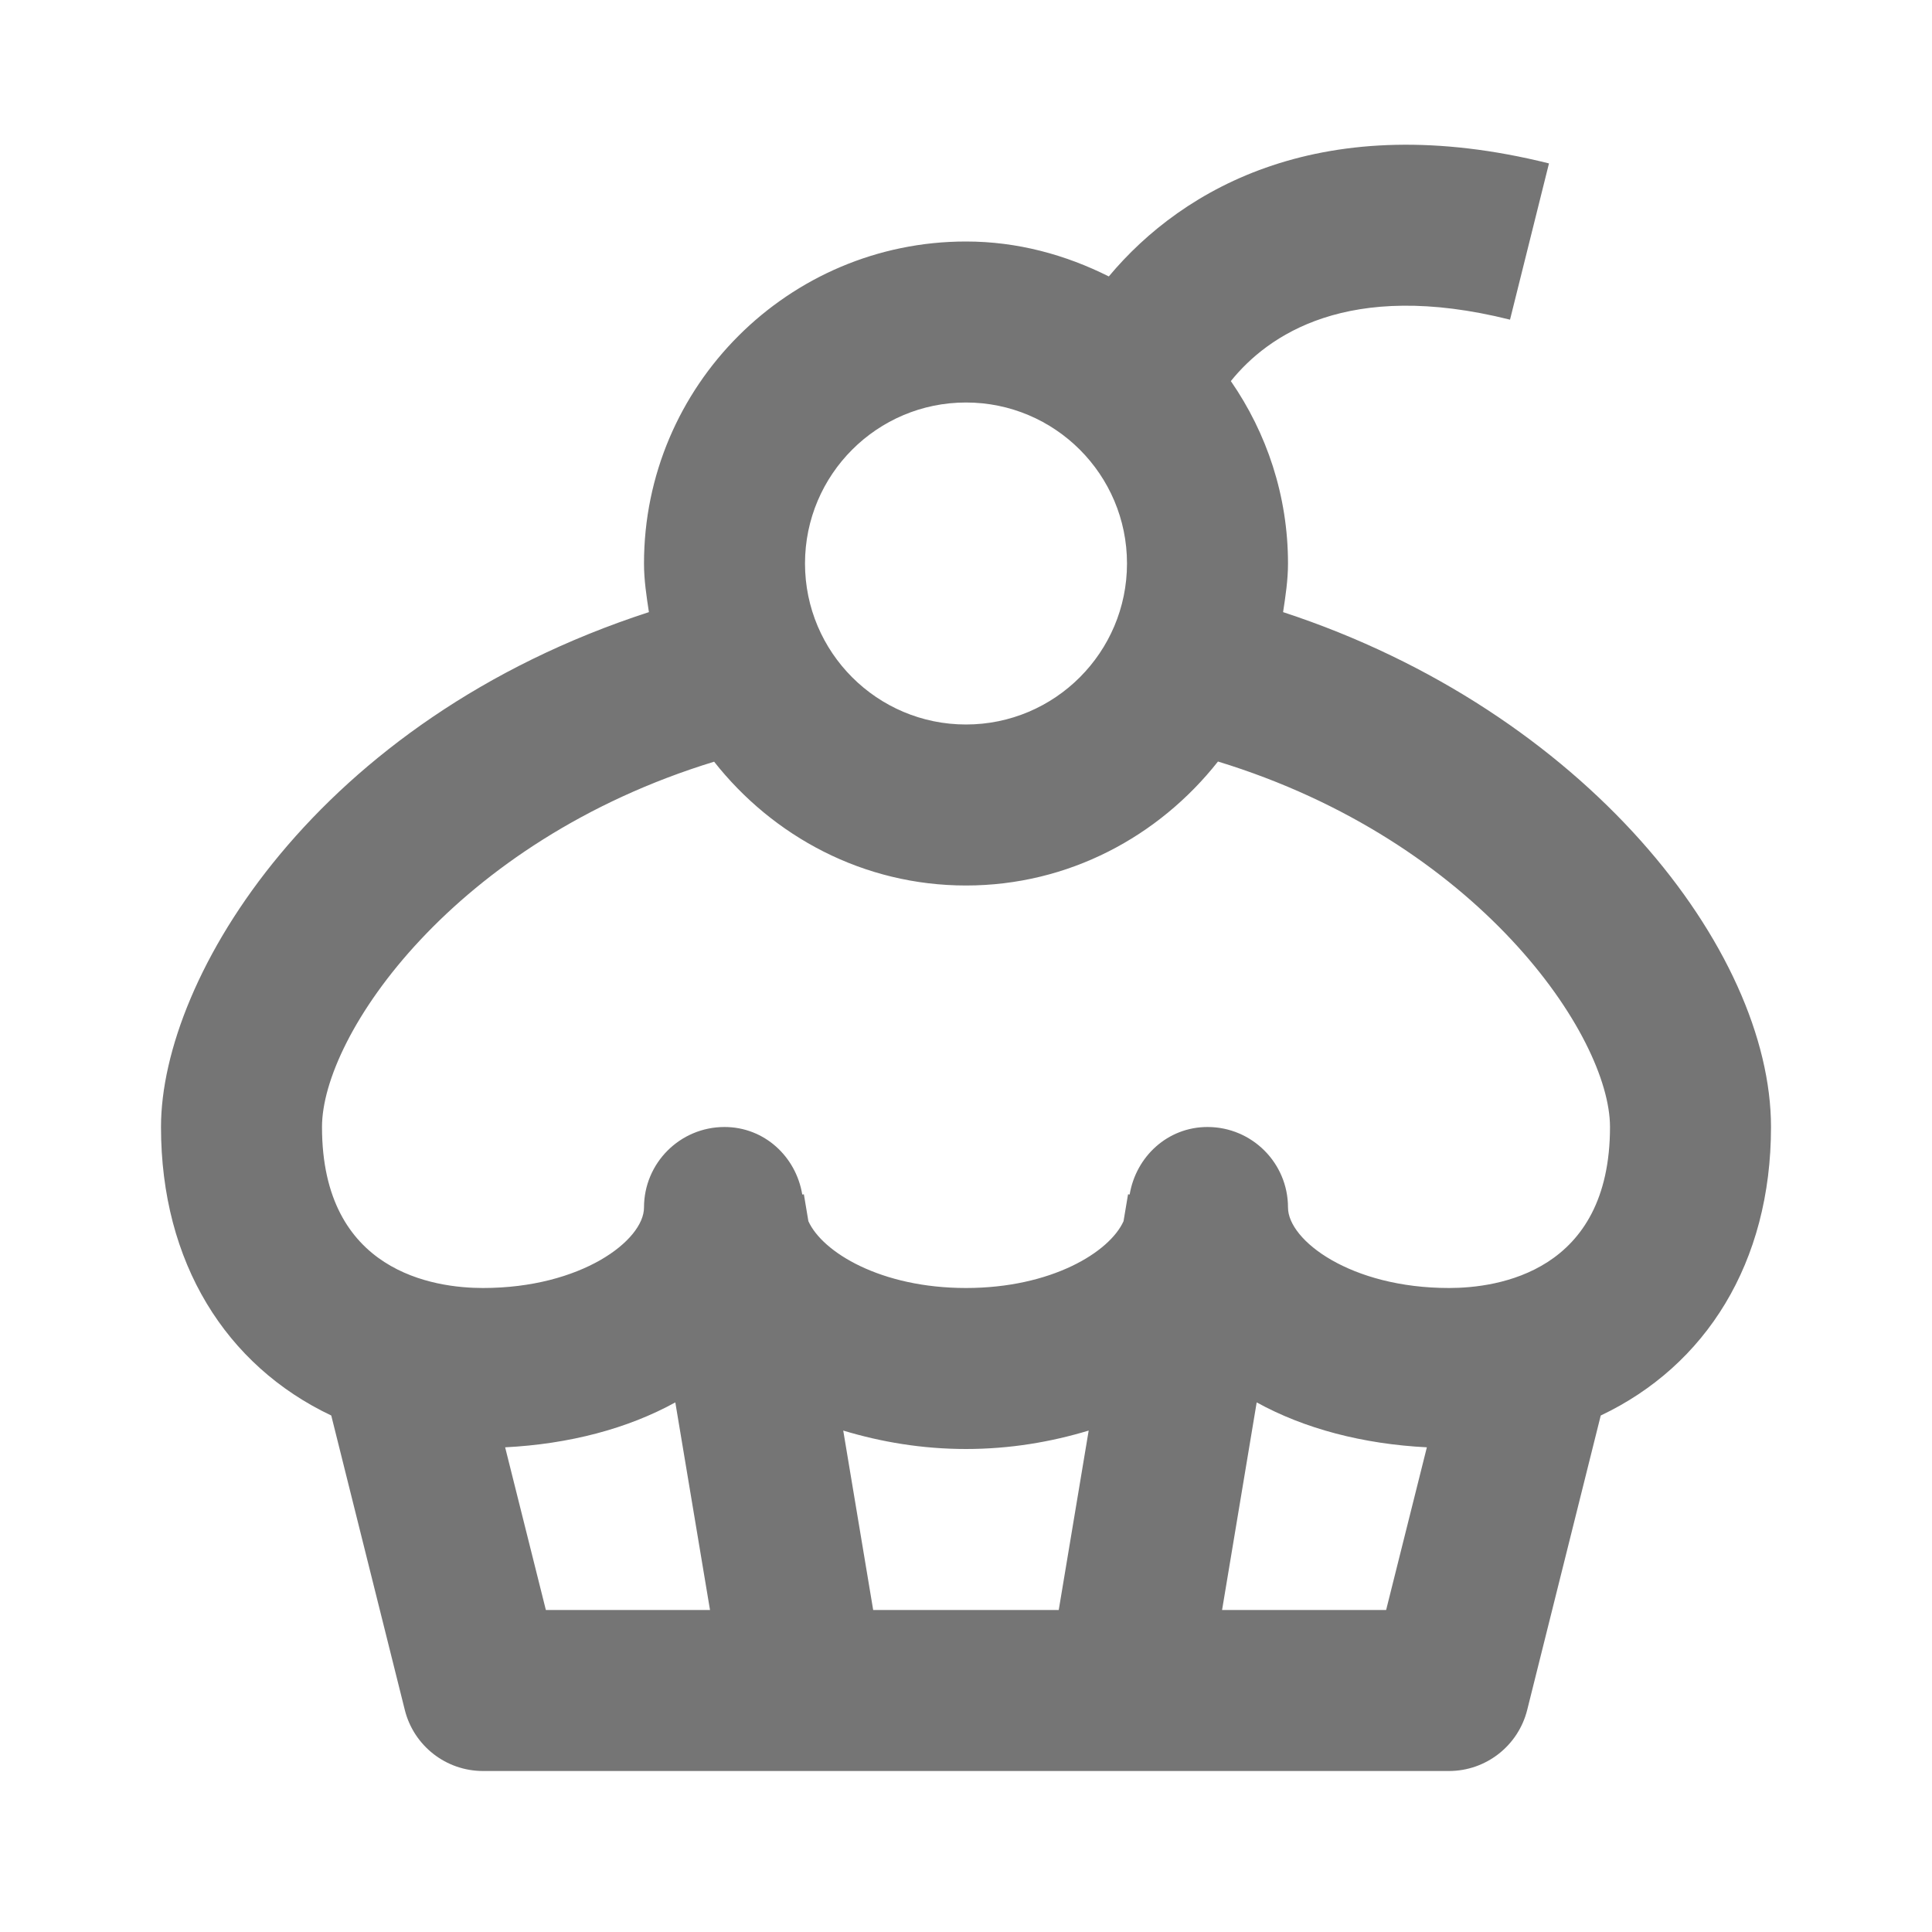 <?xml version="1.0" encoding="iso-8859-1"?>
<!-- Generator: Adobe Illustrator 16.0.0, SVG Export Plug-In . SVG Version: 6.00 Build 0)  -->
<!DOCTYPE svg PUBLIC "-//W3C//DTD SVG 1.1//EN" "http://www.w3.org/Graphics/SVG/1.1/DTD/svg11.dtd">
<svg version="1.1" xmlns="http://www.w3.org/2000/svg" xmlns:xlink="http://www.w3.org/1999/xlink" x="0px" y="0px" width="24px"
	 height="24px" viewBox="0 0 24 24" style="enable-background:new 0 0 24 24;" xml:space="preserve">
<g id="Frame_-_24px">
	<rect y="0" style="fill:none;" width="24" height="24.001"/>
</g>
<g id="Line_Icons">
	<path style="fill:#757575;" d="M22,14c0-2.197-2.302-5.164-6.061-6.396C15.969,7.406,16,7.207,16,7c0-0.841-0.264-1.621-0.71-2.266
		c0.456-0.566,1.451-1.268,3.468-0.763l0.484-1.941c-2.794-0.697-4.541,0.294-5.468,1.404C13.237,3.165,12.641,3,12,3
		C9.795,3,8,4.794,8,7c0,0.207,0.031,0.405,0.061,0.604C3.934,8.944,2,12.142,2,14c0,1.686,0.809,2.965,2.115,3.584l0.914,3.659
		C5.141,21.688,5.541,22,6,22h12c0.459,0,0.859-0.313,0.971-0.757l0.914-3.659C21.191,16.965,22,15.686,22,14z M12,5
		c1.104,0,2,0.896,2,2c0,1.103-0.896,2-2,2s-2-0.897-2-2C10,5.896,10.896,5,12,5z M6.275,17.979c0.793-0.04,1.521-0.231,2.114-0.558
		L8.82,20H6.781L6.275,17.979z M13.152,20h-2.305l-0.372-2.229C10.945,17.913,11.455,18,12,18s1.055-0.087,1.524-0.229L13.152,20z
		 M15.181,20l0.43-2.579c0.593,0.327,1.321,0.518,2.114,0.558L17.219,20H15.181z M18,16c-1.221,0-2-0.592-2-1c0-0.552-0.447-1-1-1
		c-0.495,0-0.888,0.367-0.967,0.839l-0.02-0.003l-0.056,0.334C13.784,15.555,13.059,16,12,16s-1.784-0.445-1.958-0.83l-0.056-0.334
		l-0.02,0.003C9.888,14.367,9.495,14,9,14c-0.553,0-1,0.448-1,1c0,0.408-0.779,1-2,1c-0.602,0-2-0.195-2-2
		c0-1.142,1.639-3.549,4.871-4.538C9.604,10.392,10.727,11,12,11s2.396-0.609,3.13-1.54C18.361,10.448,20,12.865,20,14
		C20,15.805,18.602,16,18,16z"/>
</g>
</svg>
